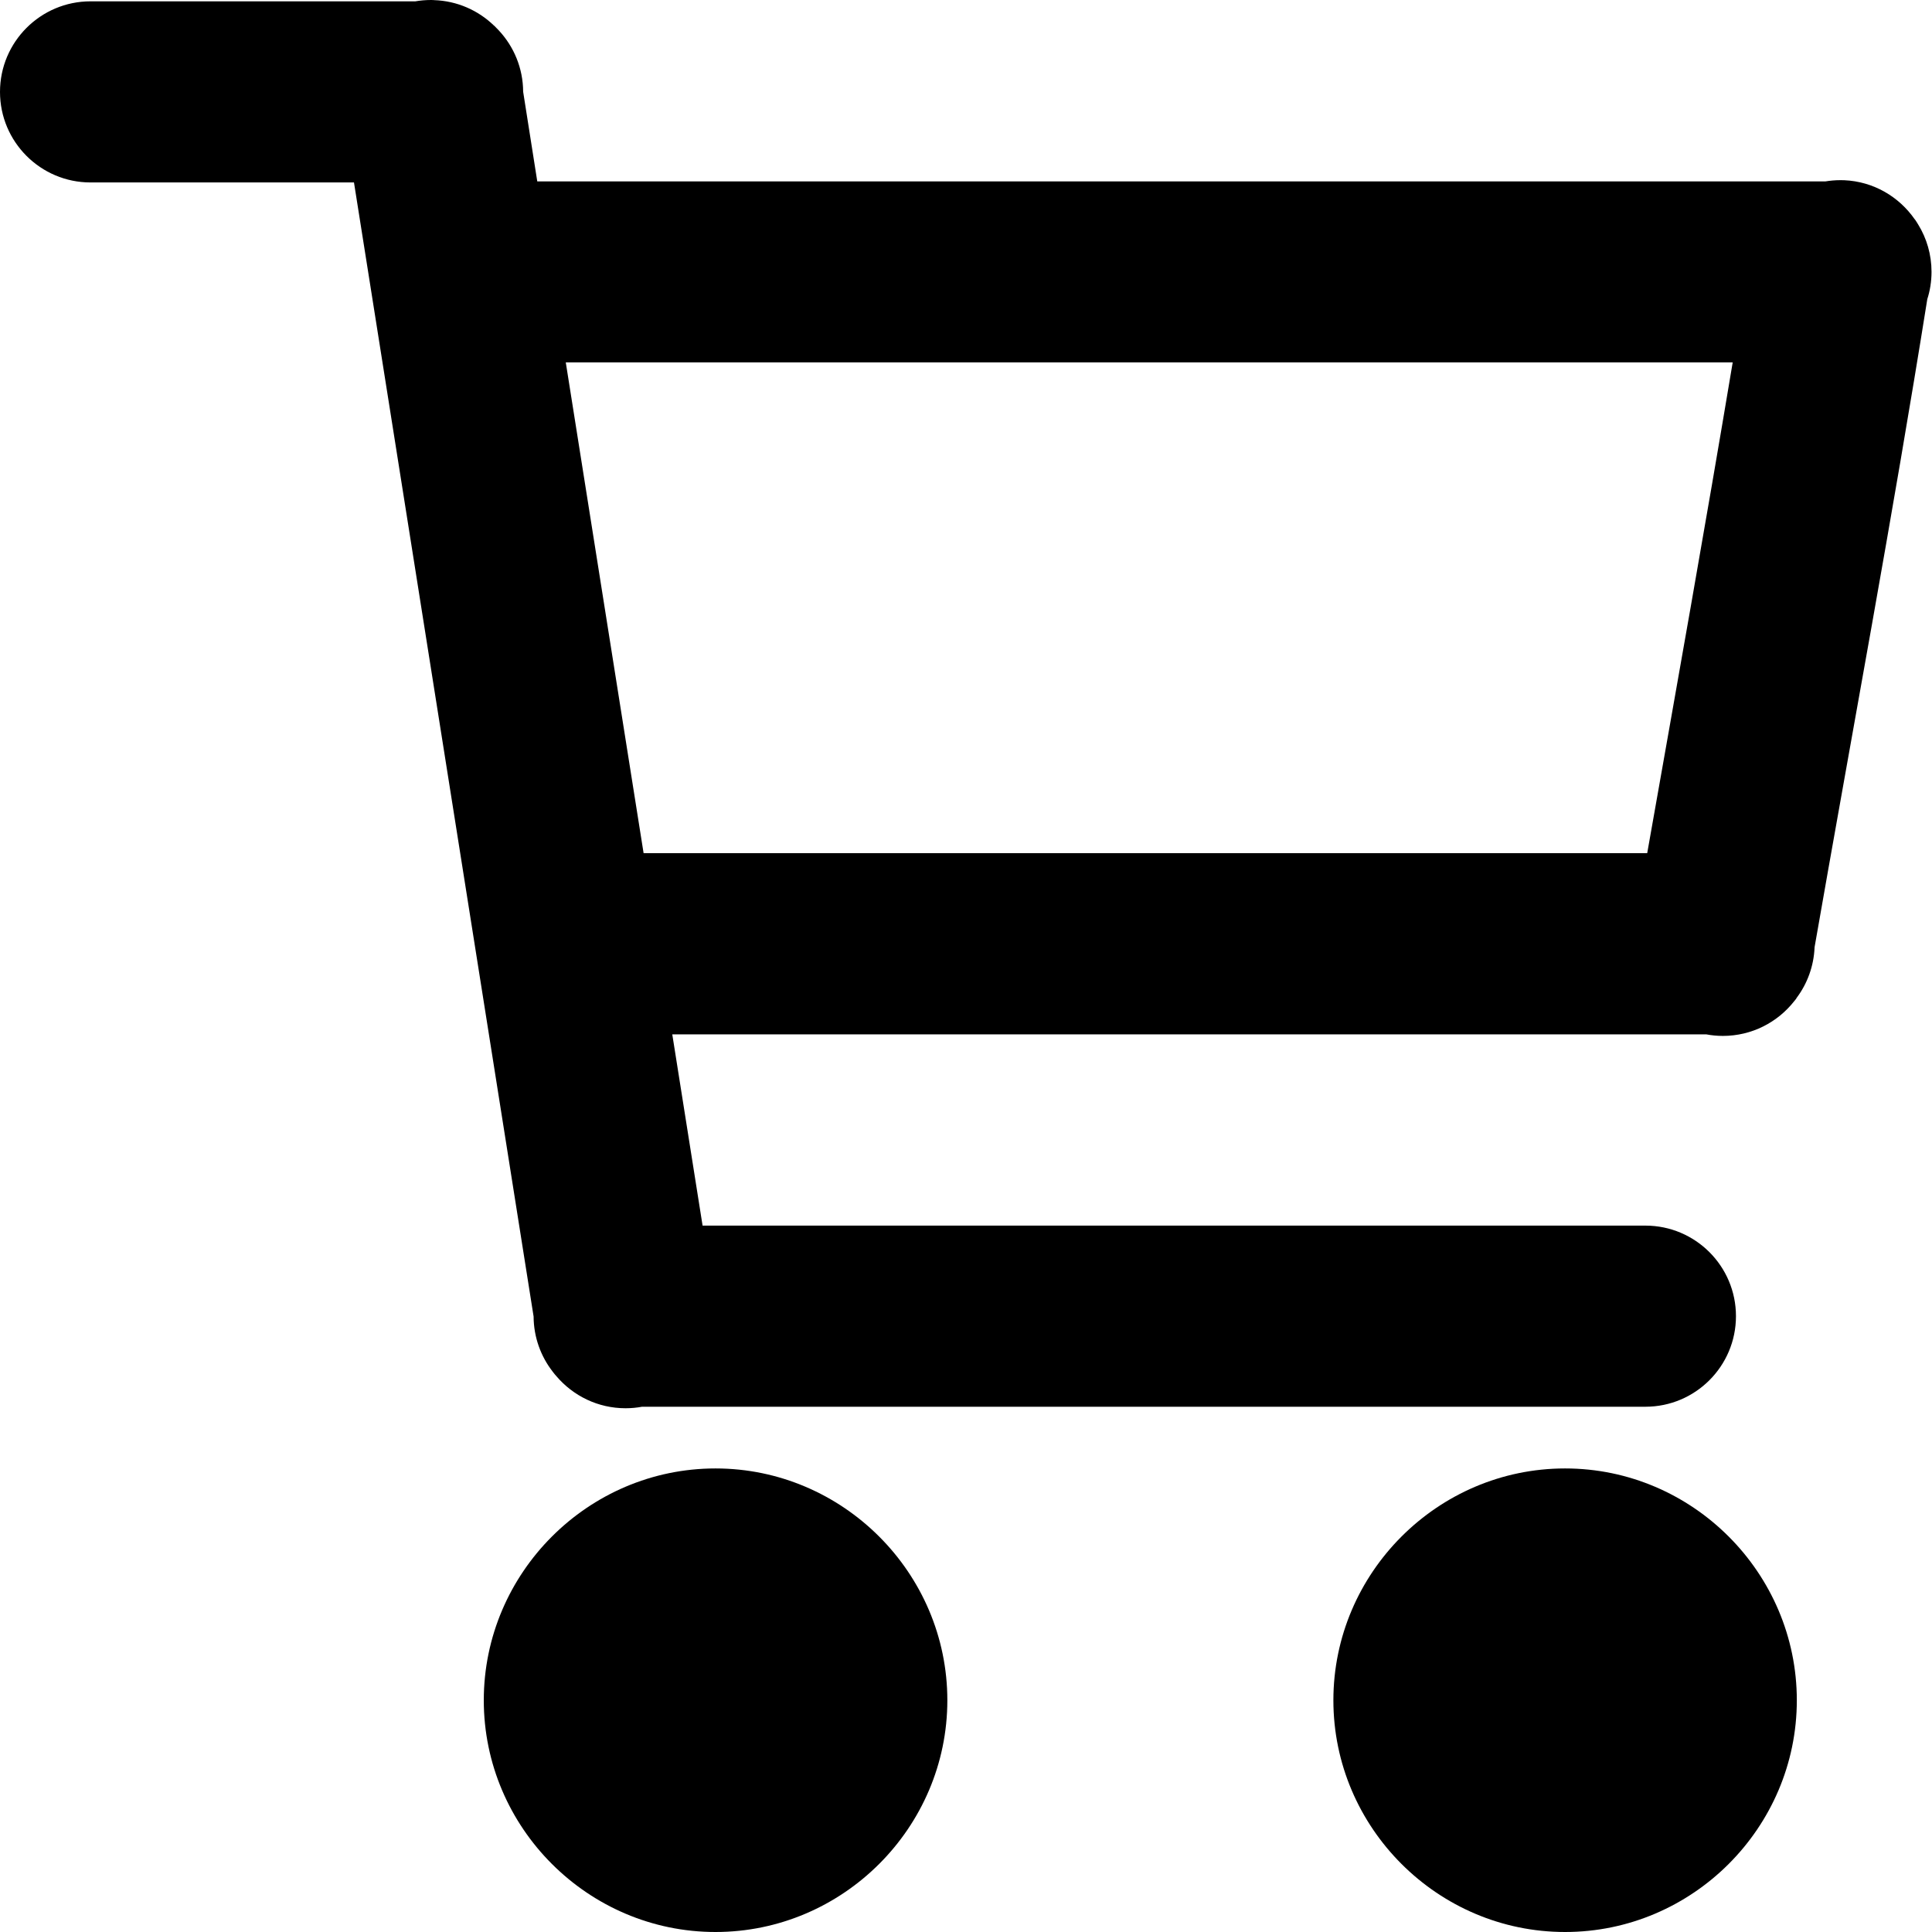 <!-- Generated by IcoMoon.io -->
<svg version="1.1" xmlns="http://www.w3.org/2000/svg" width="32" height="32" viewBox="0 0 32 32">
<title>cart-r</title>
<path d="M7.181 0.001c-0.013 0-0.027-0.001-0.042-0.001-0.091 0-0.179 0.008-0.266 0.023l0.009-0.001c-0.321 0-3.575-0.001-5.365 0-0.005 0-0.011 0-0.017 0-0.828 0-1.5 0.672-1.5 1.5s0.672 1.5 1.5 1.5c0.006 0 0.012 0 0.018 0h-0.001c1.448 0 3.252 0 4.346 0 0.992 6.26 1.983 12.521 2.975 18.783 0.002 0.344 0.119 0.66 0.315 0.912l-0.003-0.003c0.014 0.019 0.027 0.034 0.039 0.049l-0.002-0.002c0.011 0.012 0.019 0.023 0.029 0.033l-0.001-0.001c0.277 0.326 0.688 0.532 1.146 0.532 0.095 0 0.189-0.009 0.279-0.026l-0.009 0.001c5.535-0.001 11.071-0.001 16.605 0 0.005 0 0.011 0 0.017 0 0.828 0 1.5-0.672 1.5-1.5s-0.672-1.5-1.5-1.5c-0.006 0-0.012 0-0.018 0h0.001c-5.199-0.001-10.399 0-15.599 0-0.167-1.056-0.335-2.112-0.502-3.168 6.294 0 16.783 0 17.125 0 0.083 0.016 0.178 0.026 0.276 0.026 0.48 0 0.908-0.226 1.183-0.577l0.003-0.003c0.006-0.008 0.014-0.018 0.023-0.029l0.003-0.004c0 0 0.004-0.006 0.008-0.013l0.004-0.007c0.173-0.231 0.282-0.52 0.295-0.833v-0.003c0.621-3.557 1.292-7.128 1.867-10.734 0.044-0.135 0.070-0.291 0.070-0.452 0-0.287-0.080-0.555-0.22-0.783l0.004 0.007c-0.022-0.038-0.041-0.067-0.062-0.097l0.003 0.005c-0.001-0.001-0.003-0.003-0.004-0.004v0c-0.262-0.376-0.685-0.625-1.167-0.646h-0.003c-0.018-0.001-0.039-0.001-0.060-0.001-0.088 0-0.174 0.008-0.257 0.022l0.009-0.001c-0.304 0-13.672 0-21.336 0-0.079-0.495-0.156-0.991-0.234-1.486-0.002-0.392-0.155-0.749-0.403-1.015l0.001 0.001c-0.024-0.026-0.047-0.050-0.072-0.074l-0.001-0.001c0 0-0.004-0.003-0.007-0.006l-0.003-0.002c-0.259-0.25-0.608-0.408-0.994-0.42h-0.002zM9.371 6.002c7.171 0 17.415 0 19.328 0-0.451 2.701-0.935 5.408-1.416 8.129-1.432 0-10.761 0-16.623 0-0.429-2.71-0.86-5.419-1.289-8.129zM11.851 24.322c-2.11 0-3.838 1.73-3.838 3.84s1.728 3.838 3.838 3.838c2.11 0 3.84-1.728 3.84-3.838s-1.73-3.84-3.84-3.84zM25.923 24.322c-2.11 0-3.838 1.73-3.838 3.84s1.728 3.838 3.838 3.838c2.11 0 3.838-1.728 3.838-3.838s-1.728-3.84-3.838-3.84z"></path>
</svg>
